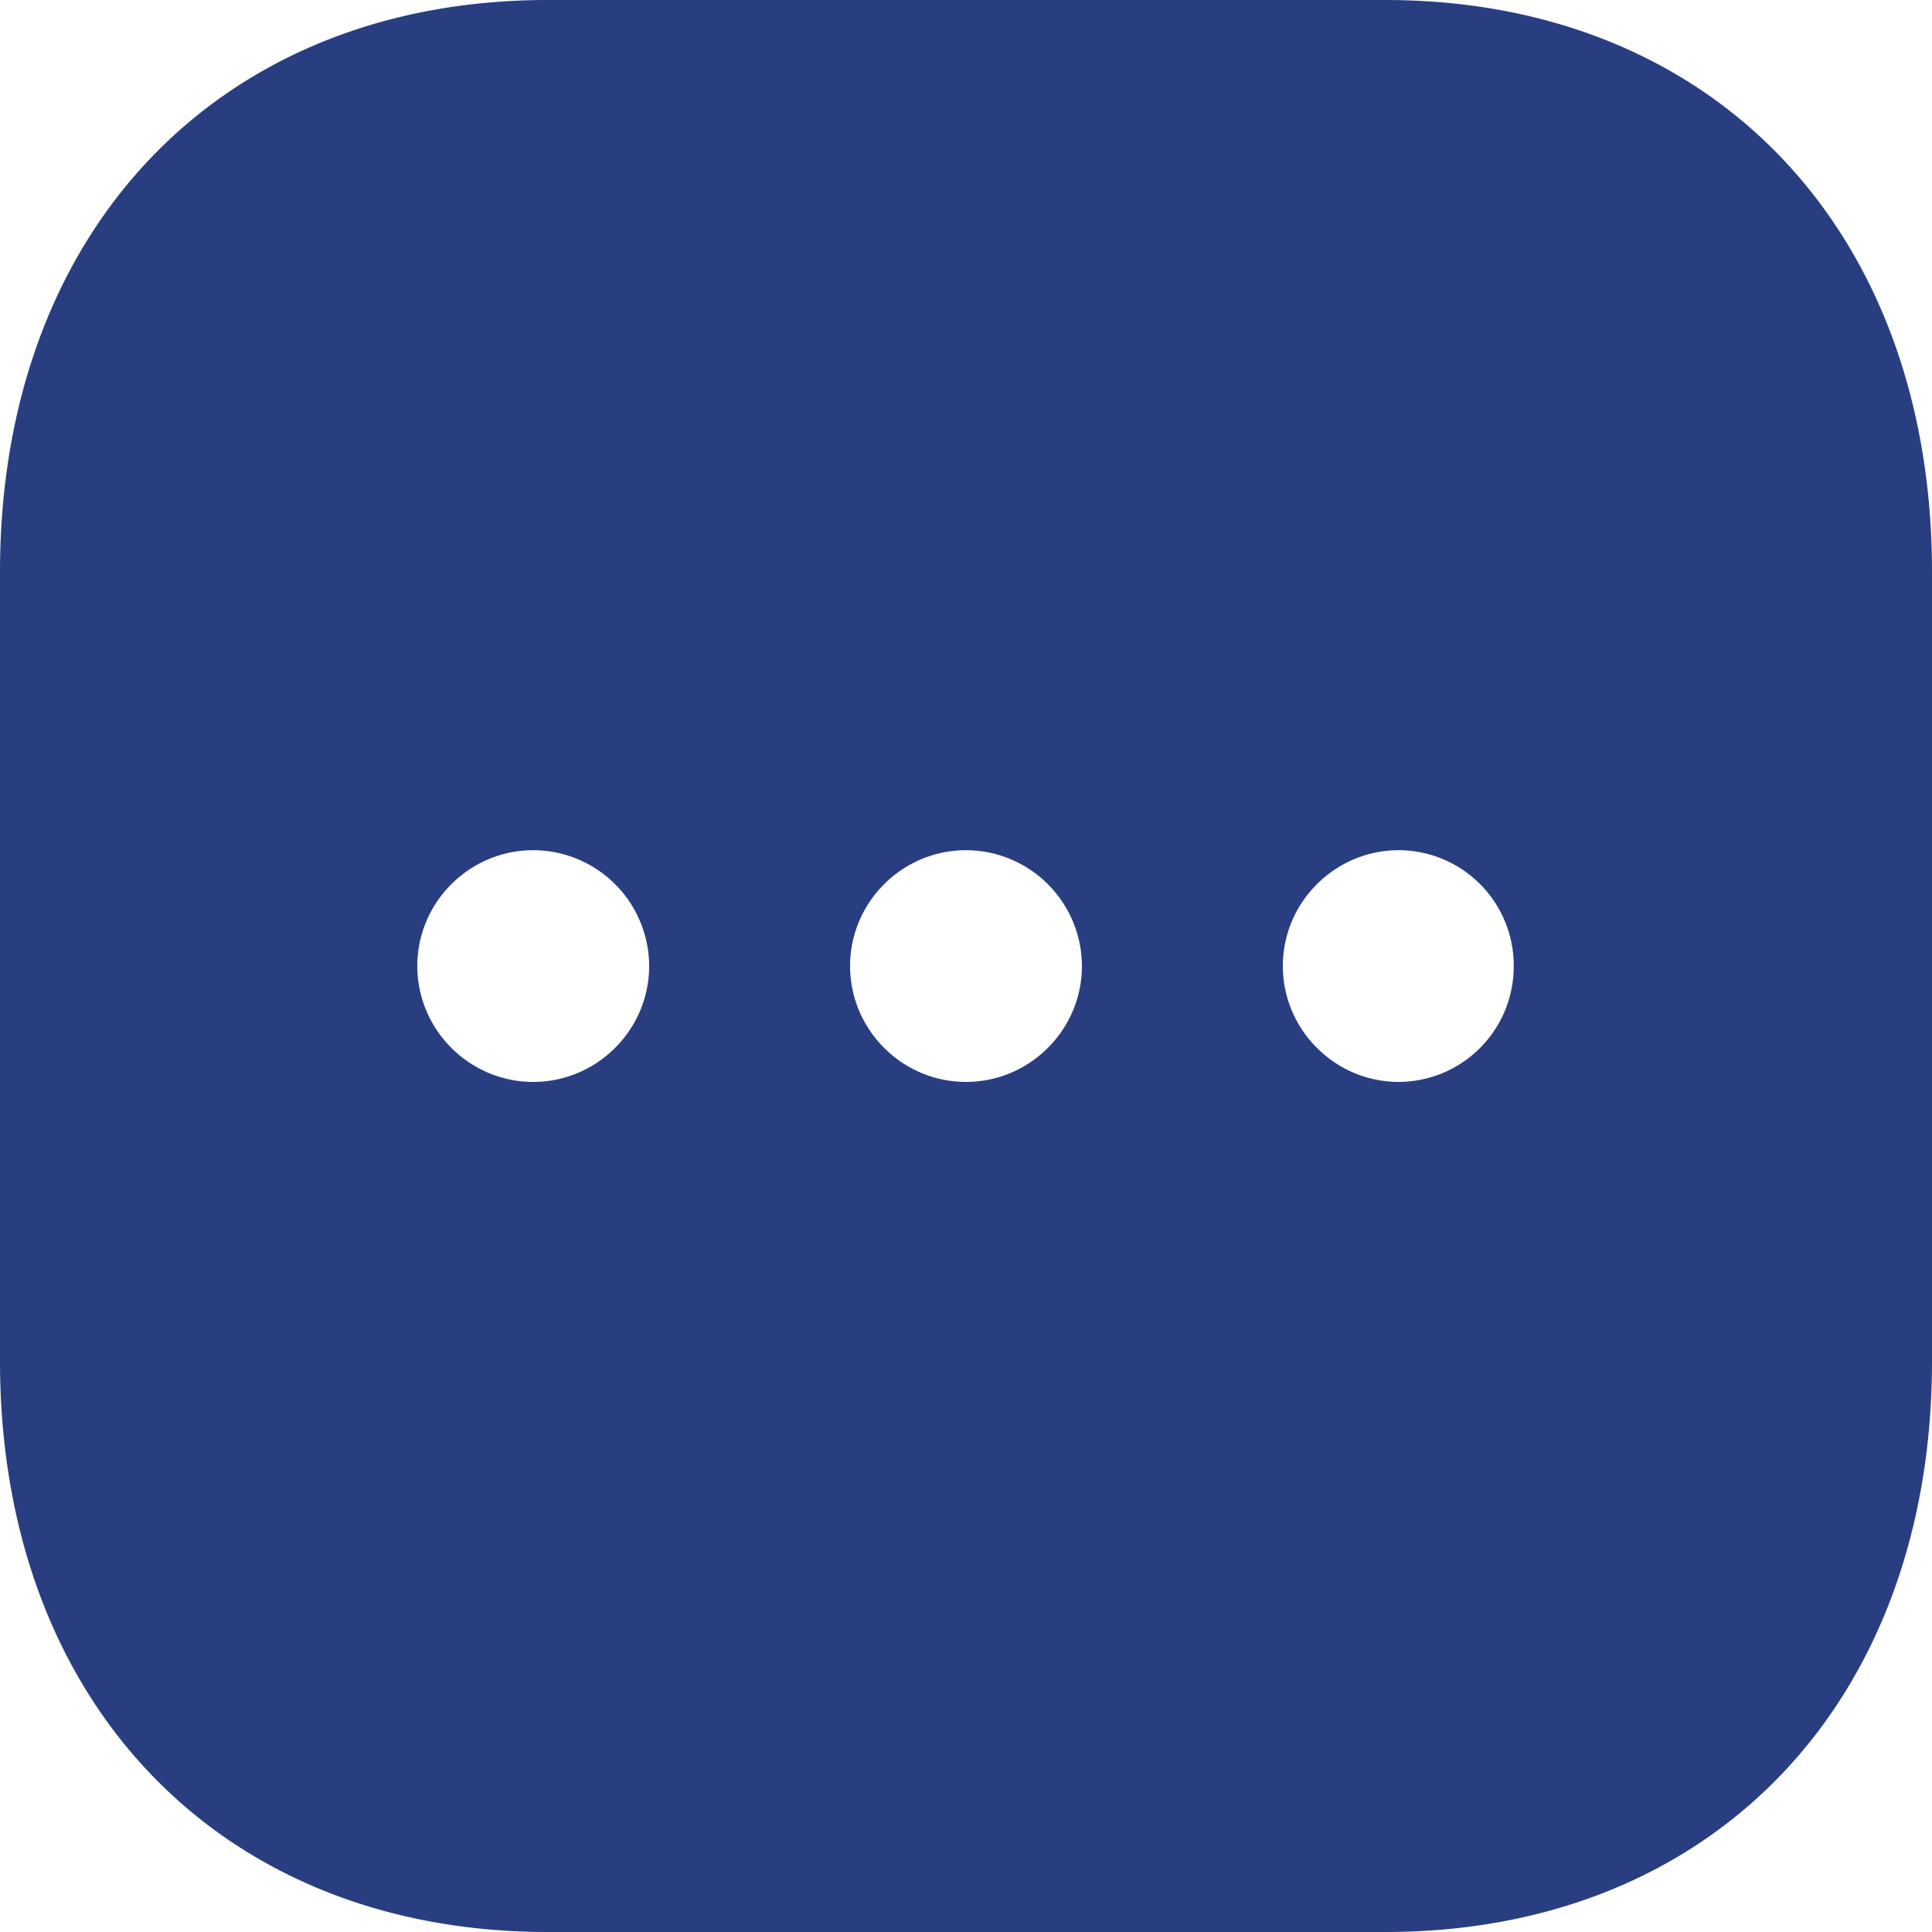 <svg xmlns="http://www.w3.org/2000/svg" width="32" height="32" fill="none" viewBox="0 0 32 32">
  <path fill="#293E81" d="M22.944 0C28.368 0 32 3.808 32 9.472v13.072C32 28.192 28.368 32 22.944 32H9.072C3.648 32 0 28.192 0 22.544V9.472C0 3.808 3.648 0 9.072 0h13.872Zm.224 14.082c-1.056 0-1.92.862-1.92 1.918s.864 1.92 1.92 1.92A1.912 1.912 0 0 0 25.072 16a1.91 1.91 0 0 0-1.904-1.918Zm-7.168 0c-1.056 0-1.92.862-1.92 1.918s.864 1.92 1.92 1.92 1.92-.864 1.92-1.92A1.924 1.924 0 0 0 16 14.082Zm-7.168 0c-1.056 0-1.92.862-1.92 1.918s.864 1.92 1.92 1.92 1.92-.864 1.92-1.92a1.924 1.924 0 0 0-1.92-1.918Z"/>
</svg>
